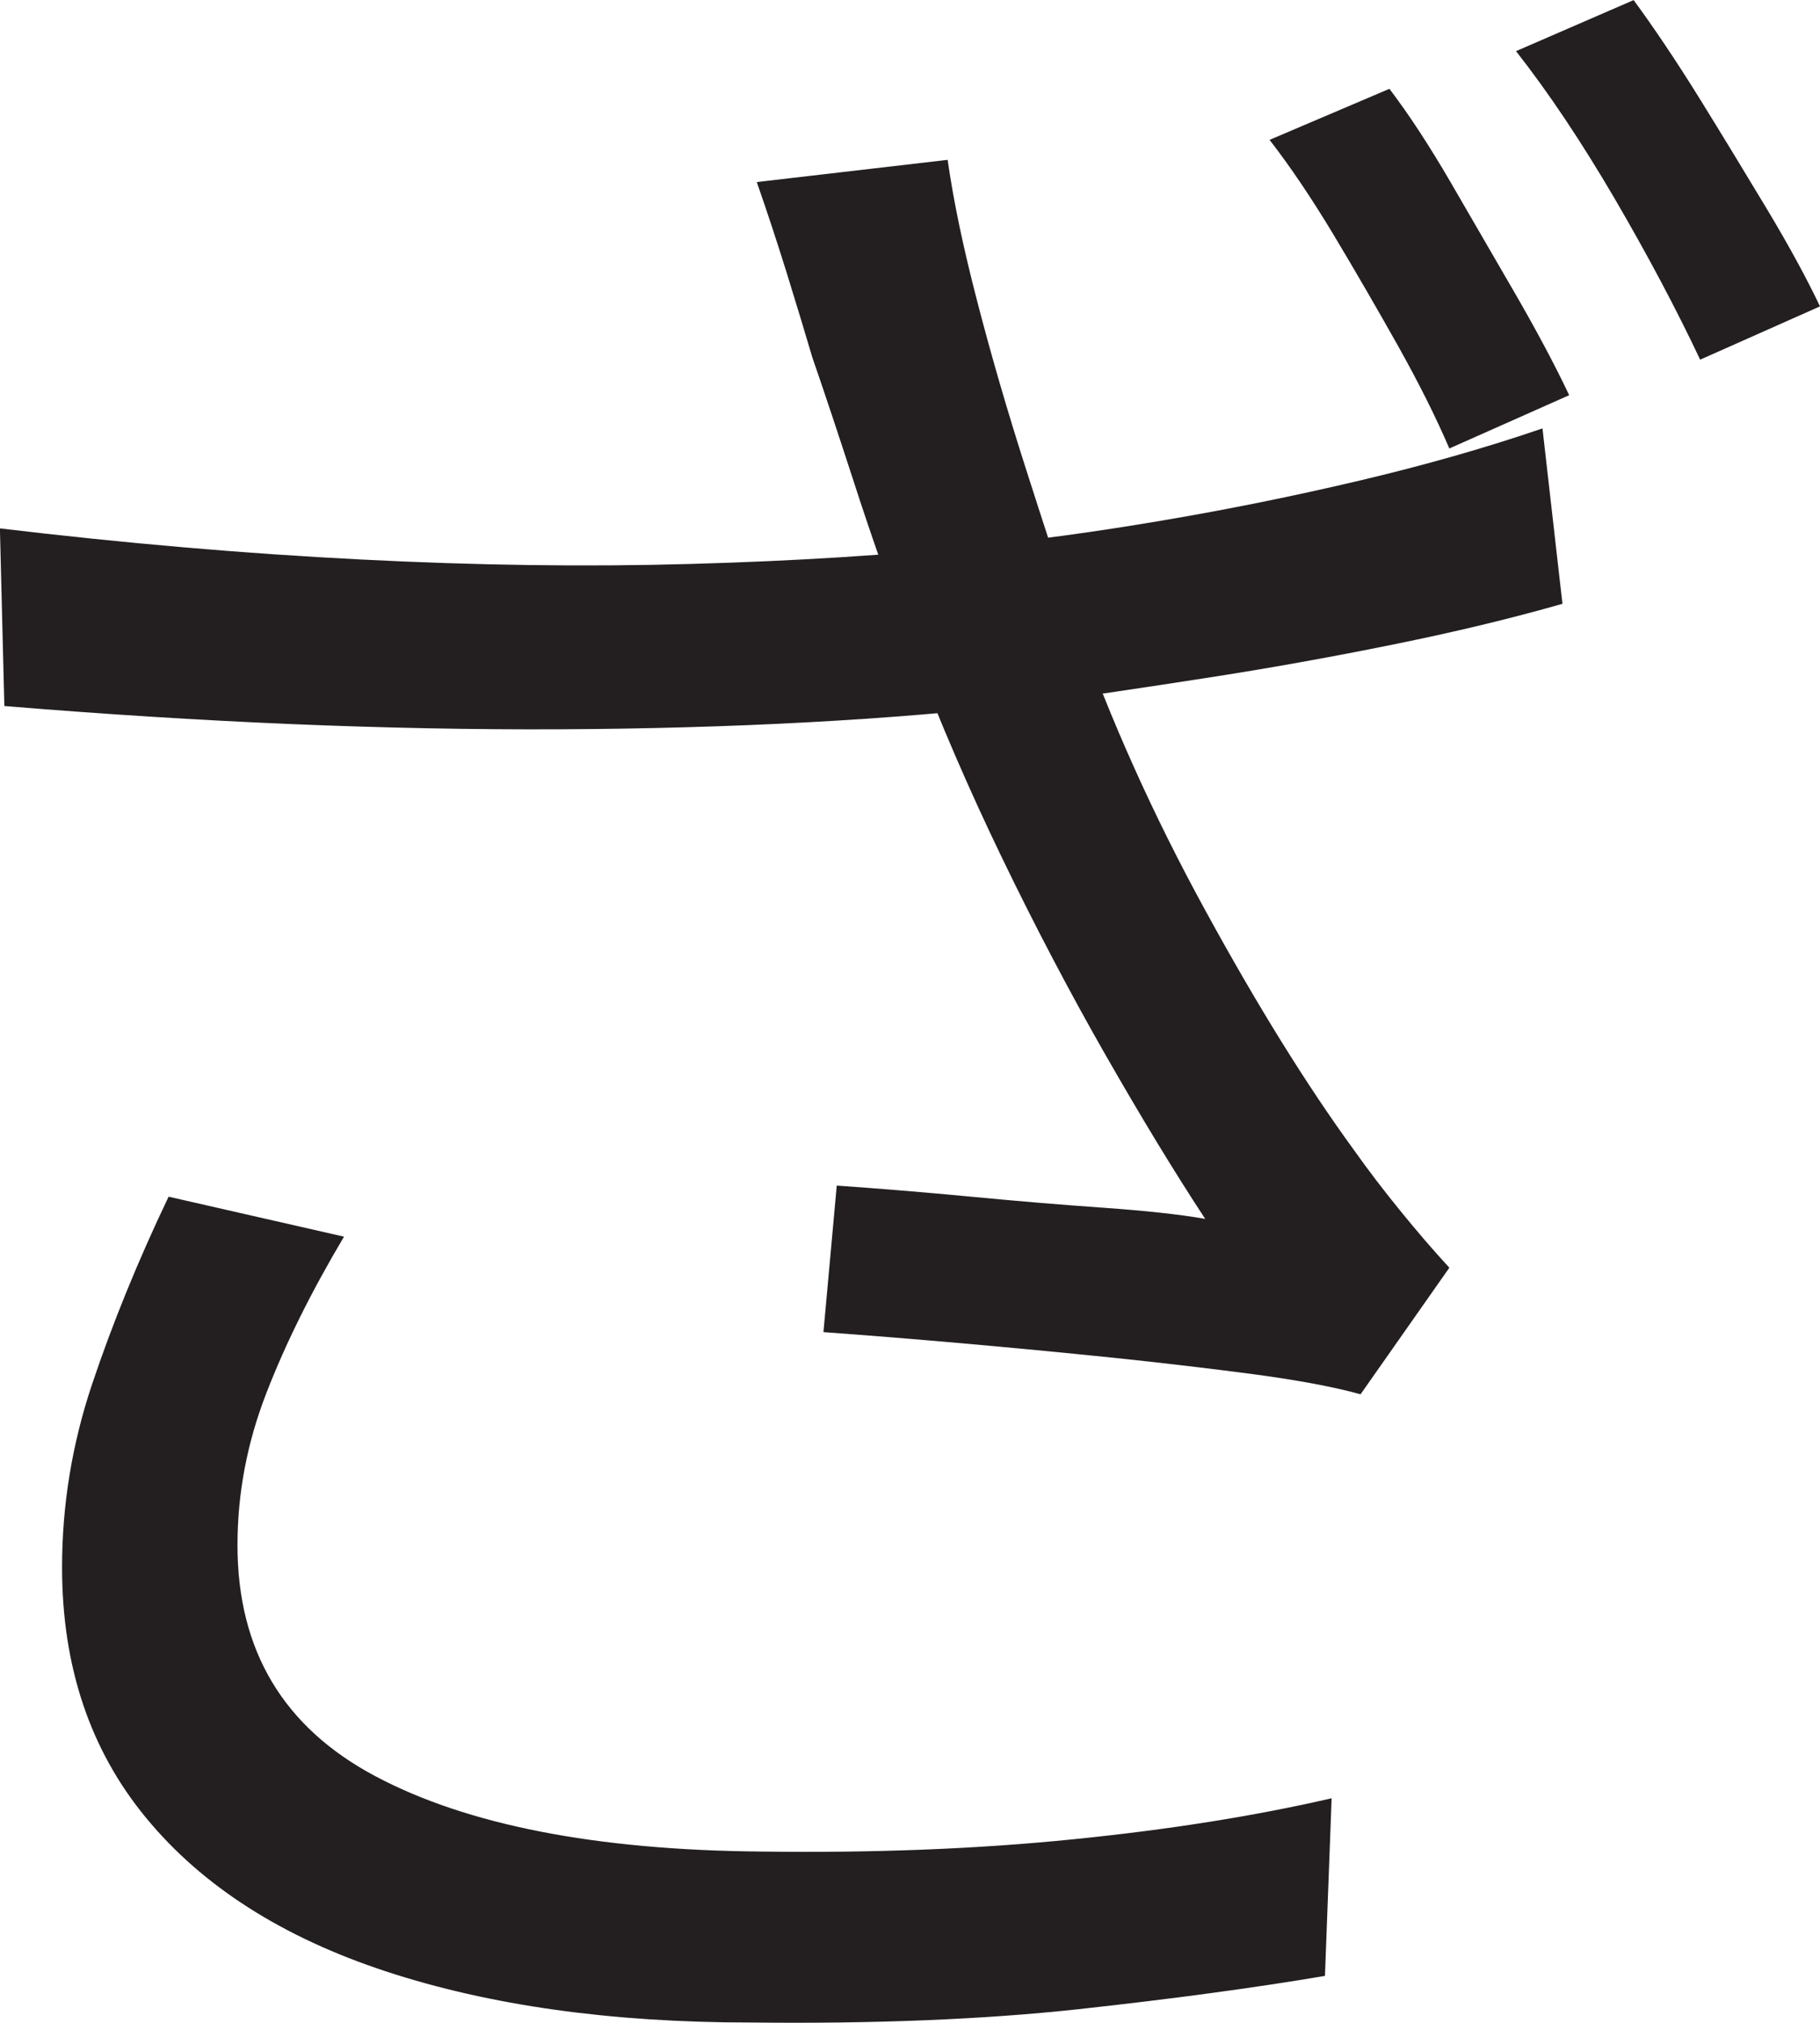 <?xml version="1.0" encoding="UTF-8"?>
<svg id="Layer_1" data-name="Layer 1" xmlns="http://www.w3.org/2000/svg" viewBox="0 0 205 227.78">
  <path d="M0,59.5c14,1.67,27.54,2.84,40.62,3.5,13.08.67,25.5.84,37.25.5,11.75-.33,22.38-1,31.88-2,6.66-.66,13.71-1.62,21.12-2.88,7.41-1.25,14.83-2.75,22.25-4.5,7.41-1.75,14.29-3.71,20.62-5.88l2.25,19.75c-5.84,1.67-12.25,3.21-19.25,4.62-7,1.42-14,2.67-21,3.75-7,1.09-13.5,2.04-19.5,2.88-16,1.84-33.75,2.79-53.25,2.88-19.5.09-40.34-.79-62.5-2.62l-.5-20ZM38.75,139.25c-3.67,6.17-6.59,12.04-8.75,17.62-2.17,5.59-3.25,11.29-3.25,17.12,0,11.84,5.16,20.5,15.5,26,10.33,5.5,24.83,8.34,43.5,8.5,12.66.17,24.38-.29,35.12-1.38,10.75-1.08,20.46-2.62,29.12-4.62l-.75,20c-7.84,1.33-17.09,2.58-27.75,3.75-10.67,1.16-23,1.66-37,1.5-15.67,0-29.34-1.92-41-5.75-11.67-3.84-20.67-9.58-27-17.25-6.34-7.66-9.5-17.08-9.5-28.25,0-7,1.12-13.88,3.38-20.62s5.12-13.79,8.62-21.12l19.75,4.5ZM91.5,40.25c-.84-2.83-1.79-6-2.88-9.5-1.09-3.5-2.21-6.91-3.38-10.25l21.5-2.5c.66,4.67,1.79,10.04,3.38,16.12,1.58,6.09,3.38,12.25,5.38,18.5s3.91,12.12,5.75,17.62c3.83,10.84,8.66,21.59,14.5,32.25,5.83,10.67,11.41,19.67,16.75,27,1.66,2.34,3.41,4.62,5.25,6.88,1.83,2.25,3.66,4.38,5.5,6.38l-10,14.25c-3-.83-7-1.58-12-2.25-5-.66-10.34-1.29-16-1.88-5.67-.58-11.34-1.12-17-1.62-5.67-.5-10.84-.91-15.5-1.25l1.5-16.5c4.83.34,9.88.75,15.12,1.25s10.25.92,15,1.25c4.75.34,8.54.75,11.38,1.25-3.5-5.33-7.25-11.5-11.25-18.5s-7.88-14.38-11.62-22.12-7.04-15.38-9.88-22.88c-2.67-7.16-4.92-13.58-6.75-19.25-1.84-5.66-3.42-10.41-4.75-14.25ZM156.5,10c2.16,2.84,4.46,6.34,6.88,10.5,2.41,4.17,4.83,8.34,7.25,12.5,2.41,4.17,4.46,8,6.12,11.5l-13.5,6c-1.5-3.5-3.42-7.33-5.75-11.5-2.34-4.16-4.75-8.33-7.25-12.5-2.5-4.16-4.92-7.75-7.25-10.75l13.5-5.75ZM184,0c2.33,3.17,4.79,6.84,7.38,11,2.58,4.17,5.12,8.34,7.62,12.5,2.5,4.17,4.5,7.84,6,11l-13.5,6c-2.67-5.66-5.88-11.71-9.62-18.12-3.75-6.41-7.46-11.96-11.12-16.62l13.25-5.75Z" style="fill: #231f20; stroke-width: 0px;"/>
</svg>
